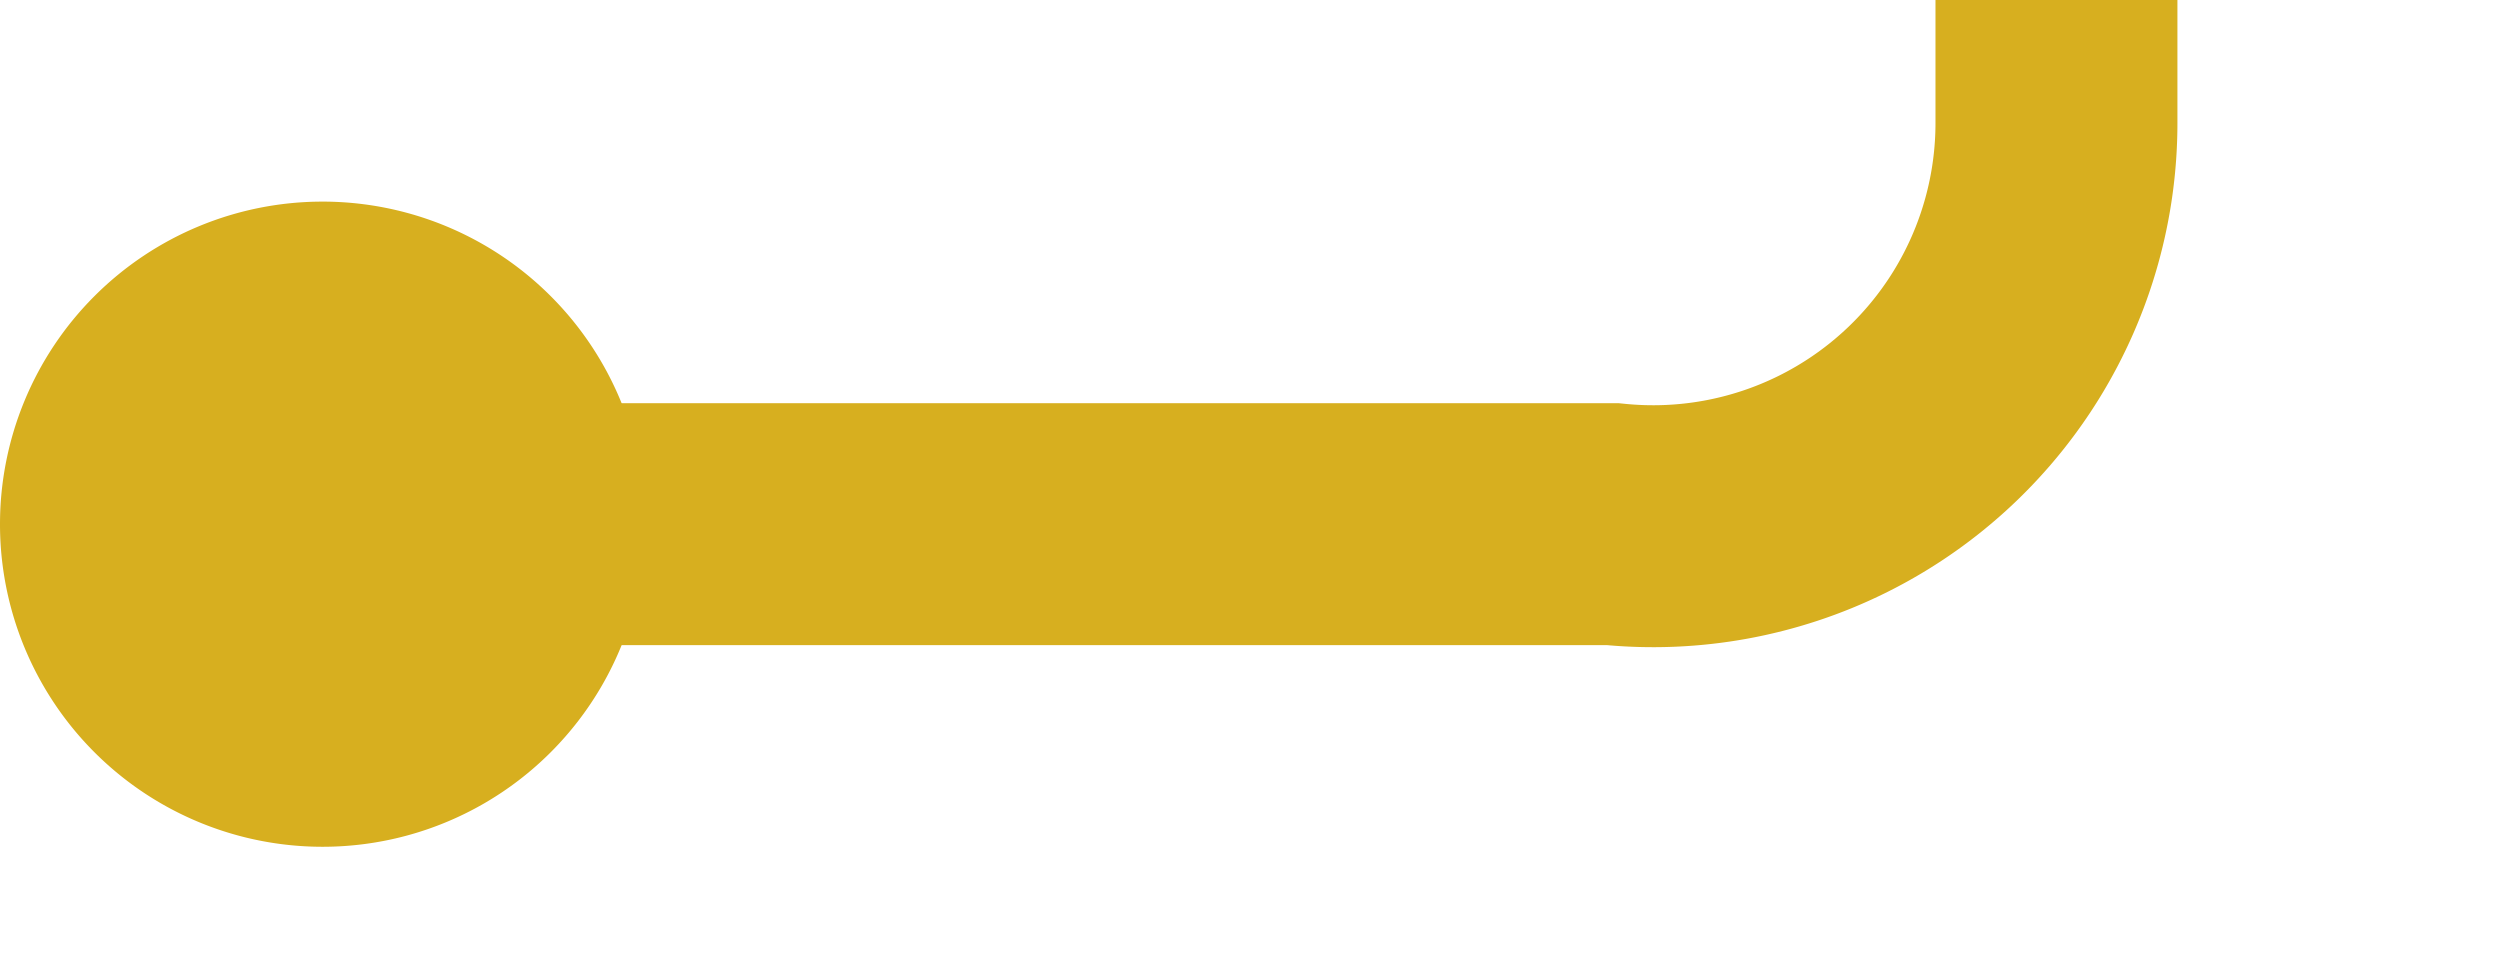 ﻿<?xml version="1.0" encoding="utf-8"?>
<svg version="1.1" xmlns:xlink="http://www.w3.org/1999/xlink" width="31px" height="12px" preserveAspectRatio="xMinYMid meet" viewBox="2035 1679  31 10" xmlns="http://www.w3.org/2000/svg">
  <path d="M 2038 1684.5  L 2055 1684.5  A 5 5 0 0 0 2060.5 1679.5 L 2060.5 942  A 5 5 0 0 1 2065.5 937.5 L 2070 937.5  " stroke-width="3" stroke="#d7af1f" fill="none" />
  <path d="M 2039 1680.5  A 4 4 0 0 0 2035 1684.5 A 4 4 0 0 0 2039 1688.5 A 4 4 0 0 0 2043 1684.5 A 4 4 0 0 0 2039 1680.5 Z M 2069 933.5  A 4 4 0 0 0 2065 937.5 A 4 4 0 0 0 2069 941.5 A 4 4 0 0 0 2073 937.5 A 4 4 0 0 0 2069 933.5 Z " fill-rule="nonzero" fill="#d7af1f" stroke="none" />
</svg>